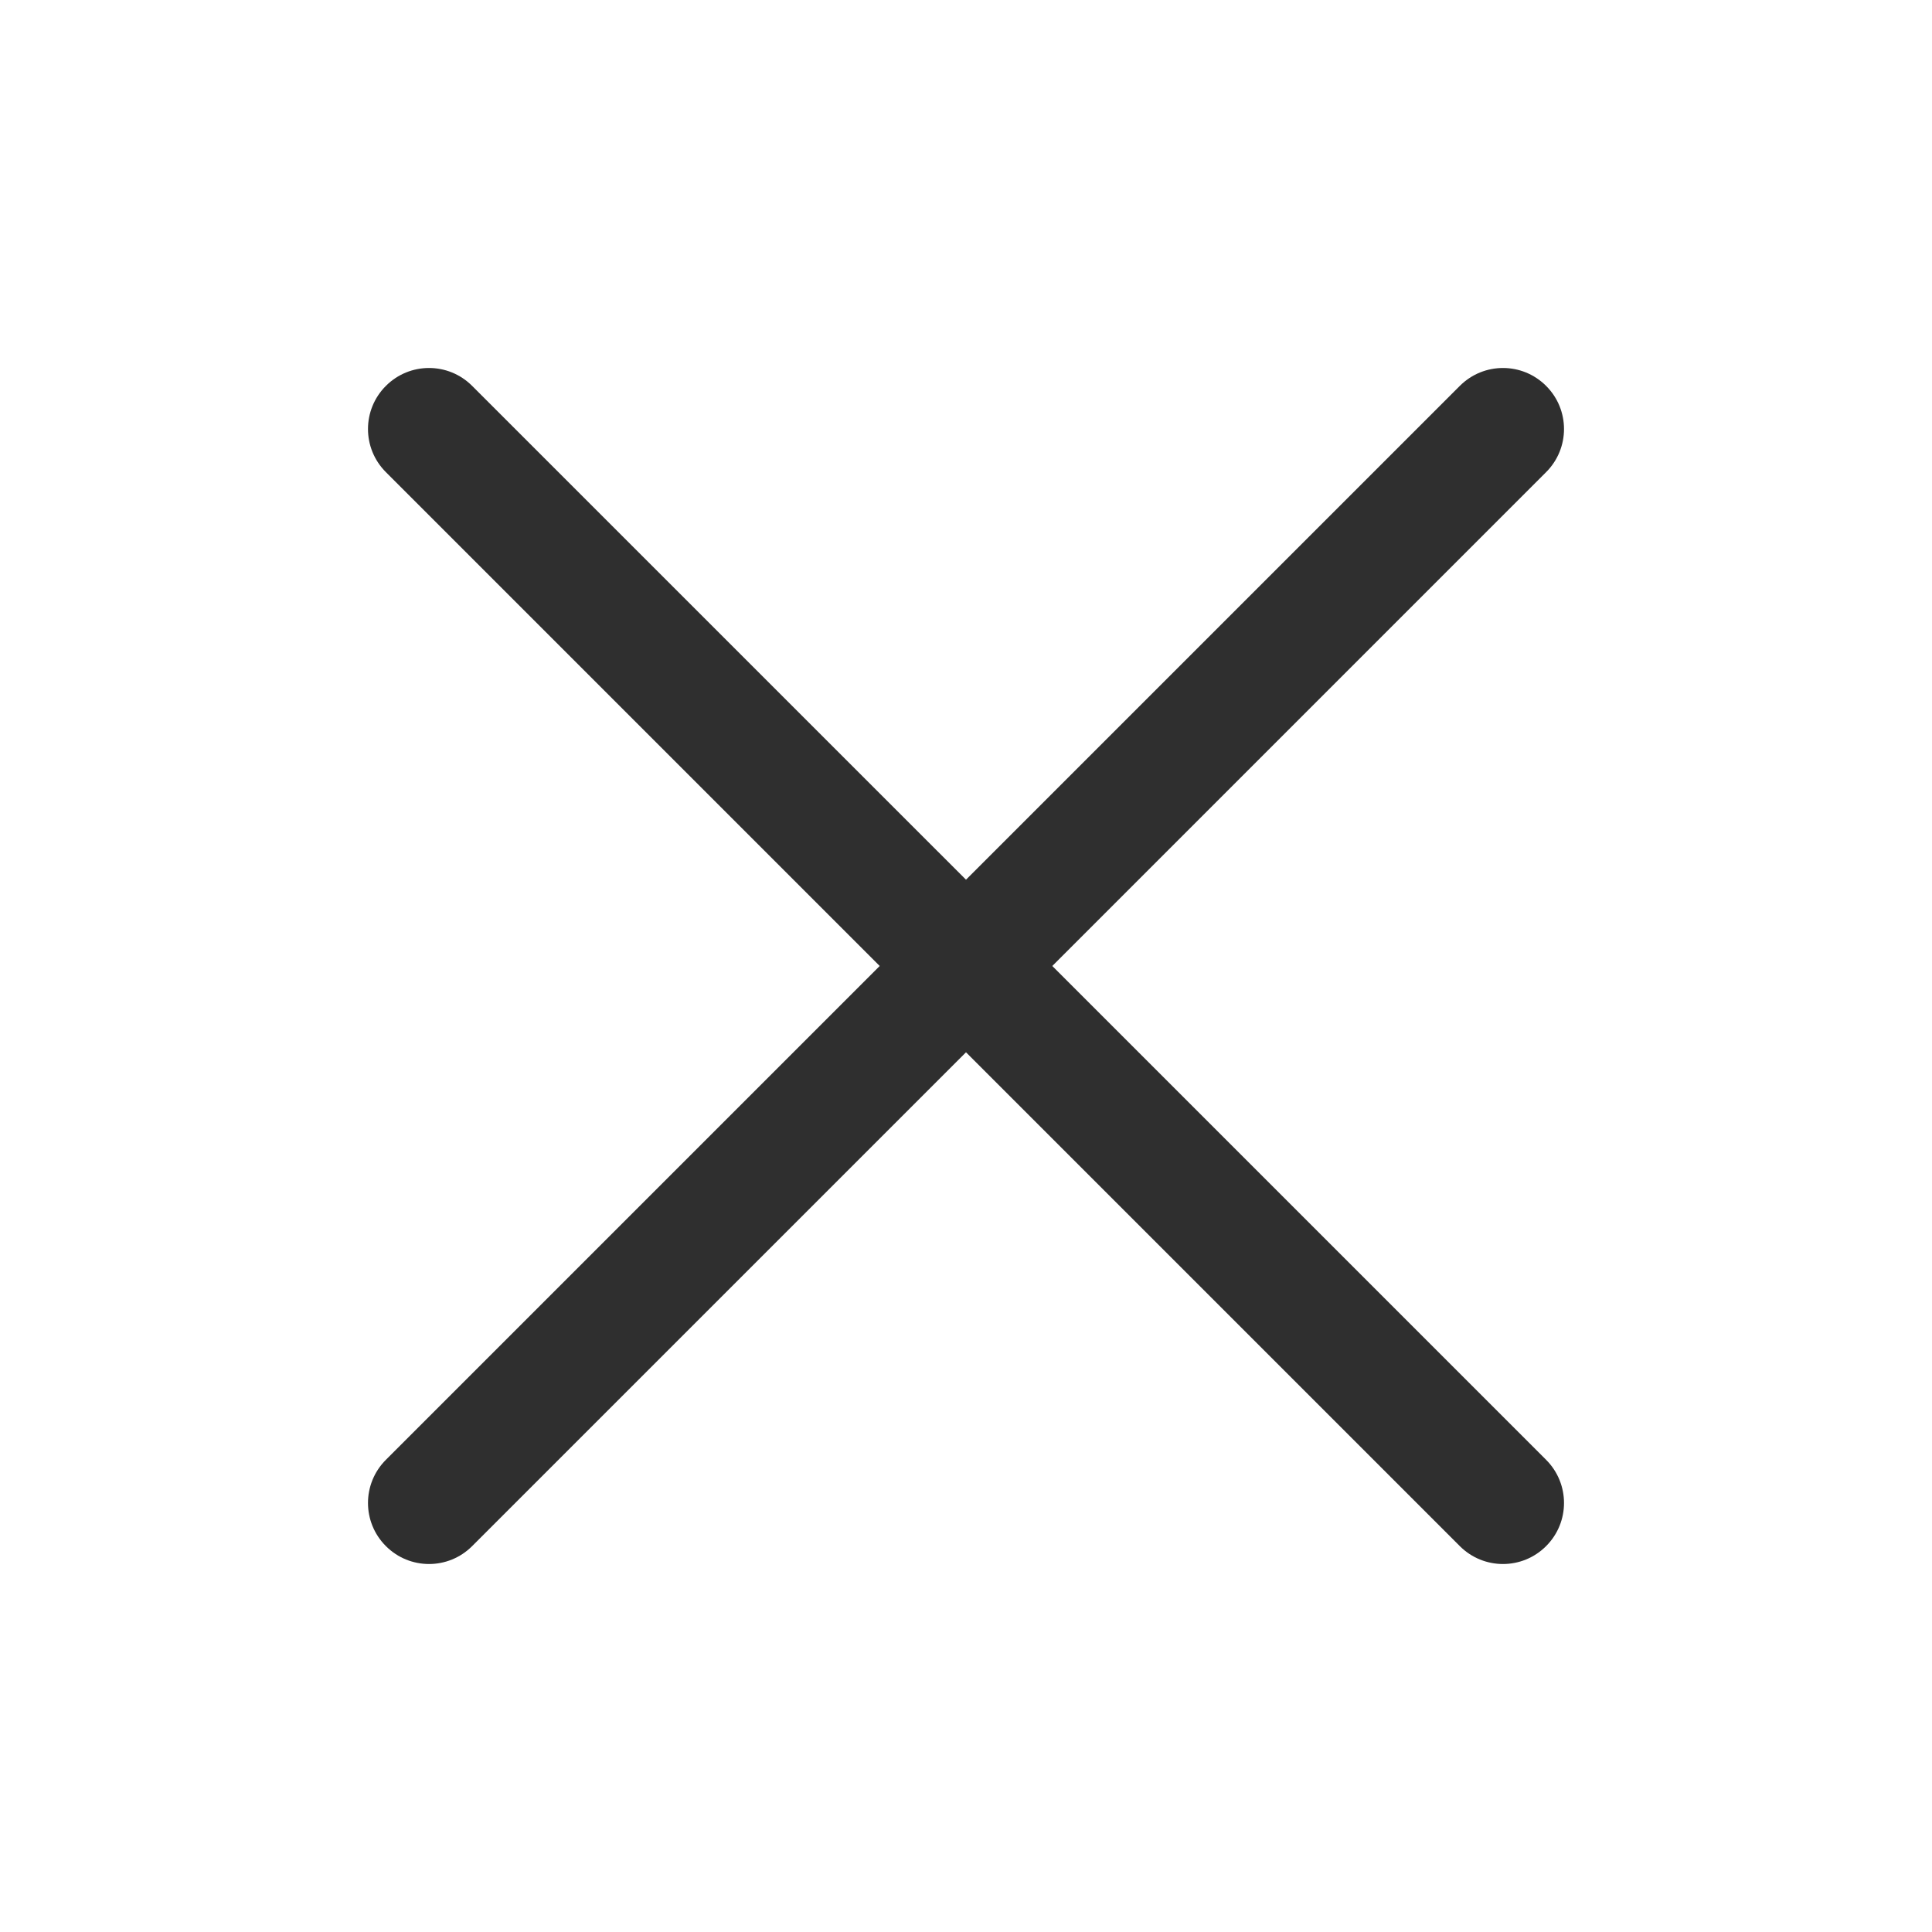 <svg width="42" height="42" viewBox="0 0 42 42" fill="none" xmlns="http://www.w3.org/2000/svg">
<path fill-rule="evenodd" clip-rule="evenodd" d="M33.611 10.264C34.13 9.746 34.13 8.907 33.611 8.389C33.093 7.87 32.254 7.87 31.735 8.389L21 19.124L10.264 8.389C9.746 7.87 8.907 7.87 8.389 8.389C7.87 8.907 7.87 9.746 8.389 10.264L19.124 21L8.389 31.735C7.87 32.254 7.87 33.093 8.389 33.611C8.907 34.13 9.746 34.13 10.264 33.611L21 22.876L31.735 33.611C32.254 34.13 33.093 34.13 33.611 33.611C34.13 33.093 34.13 32.254 33.611 31.735L22.876 21L33.611 10.264Z" fill="#2F2F2F"/>
</svg>
